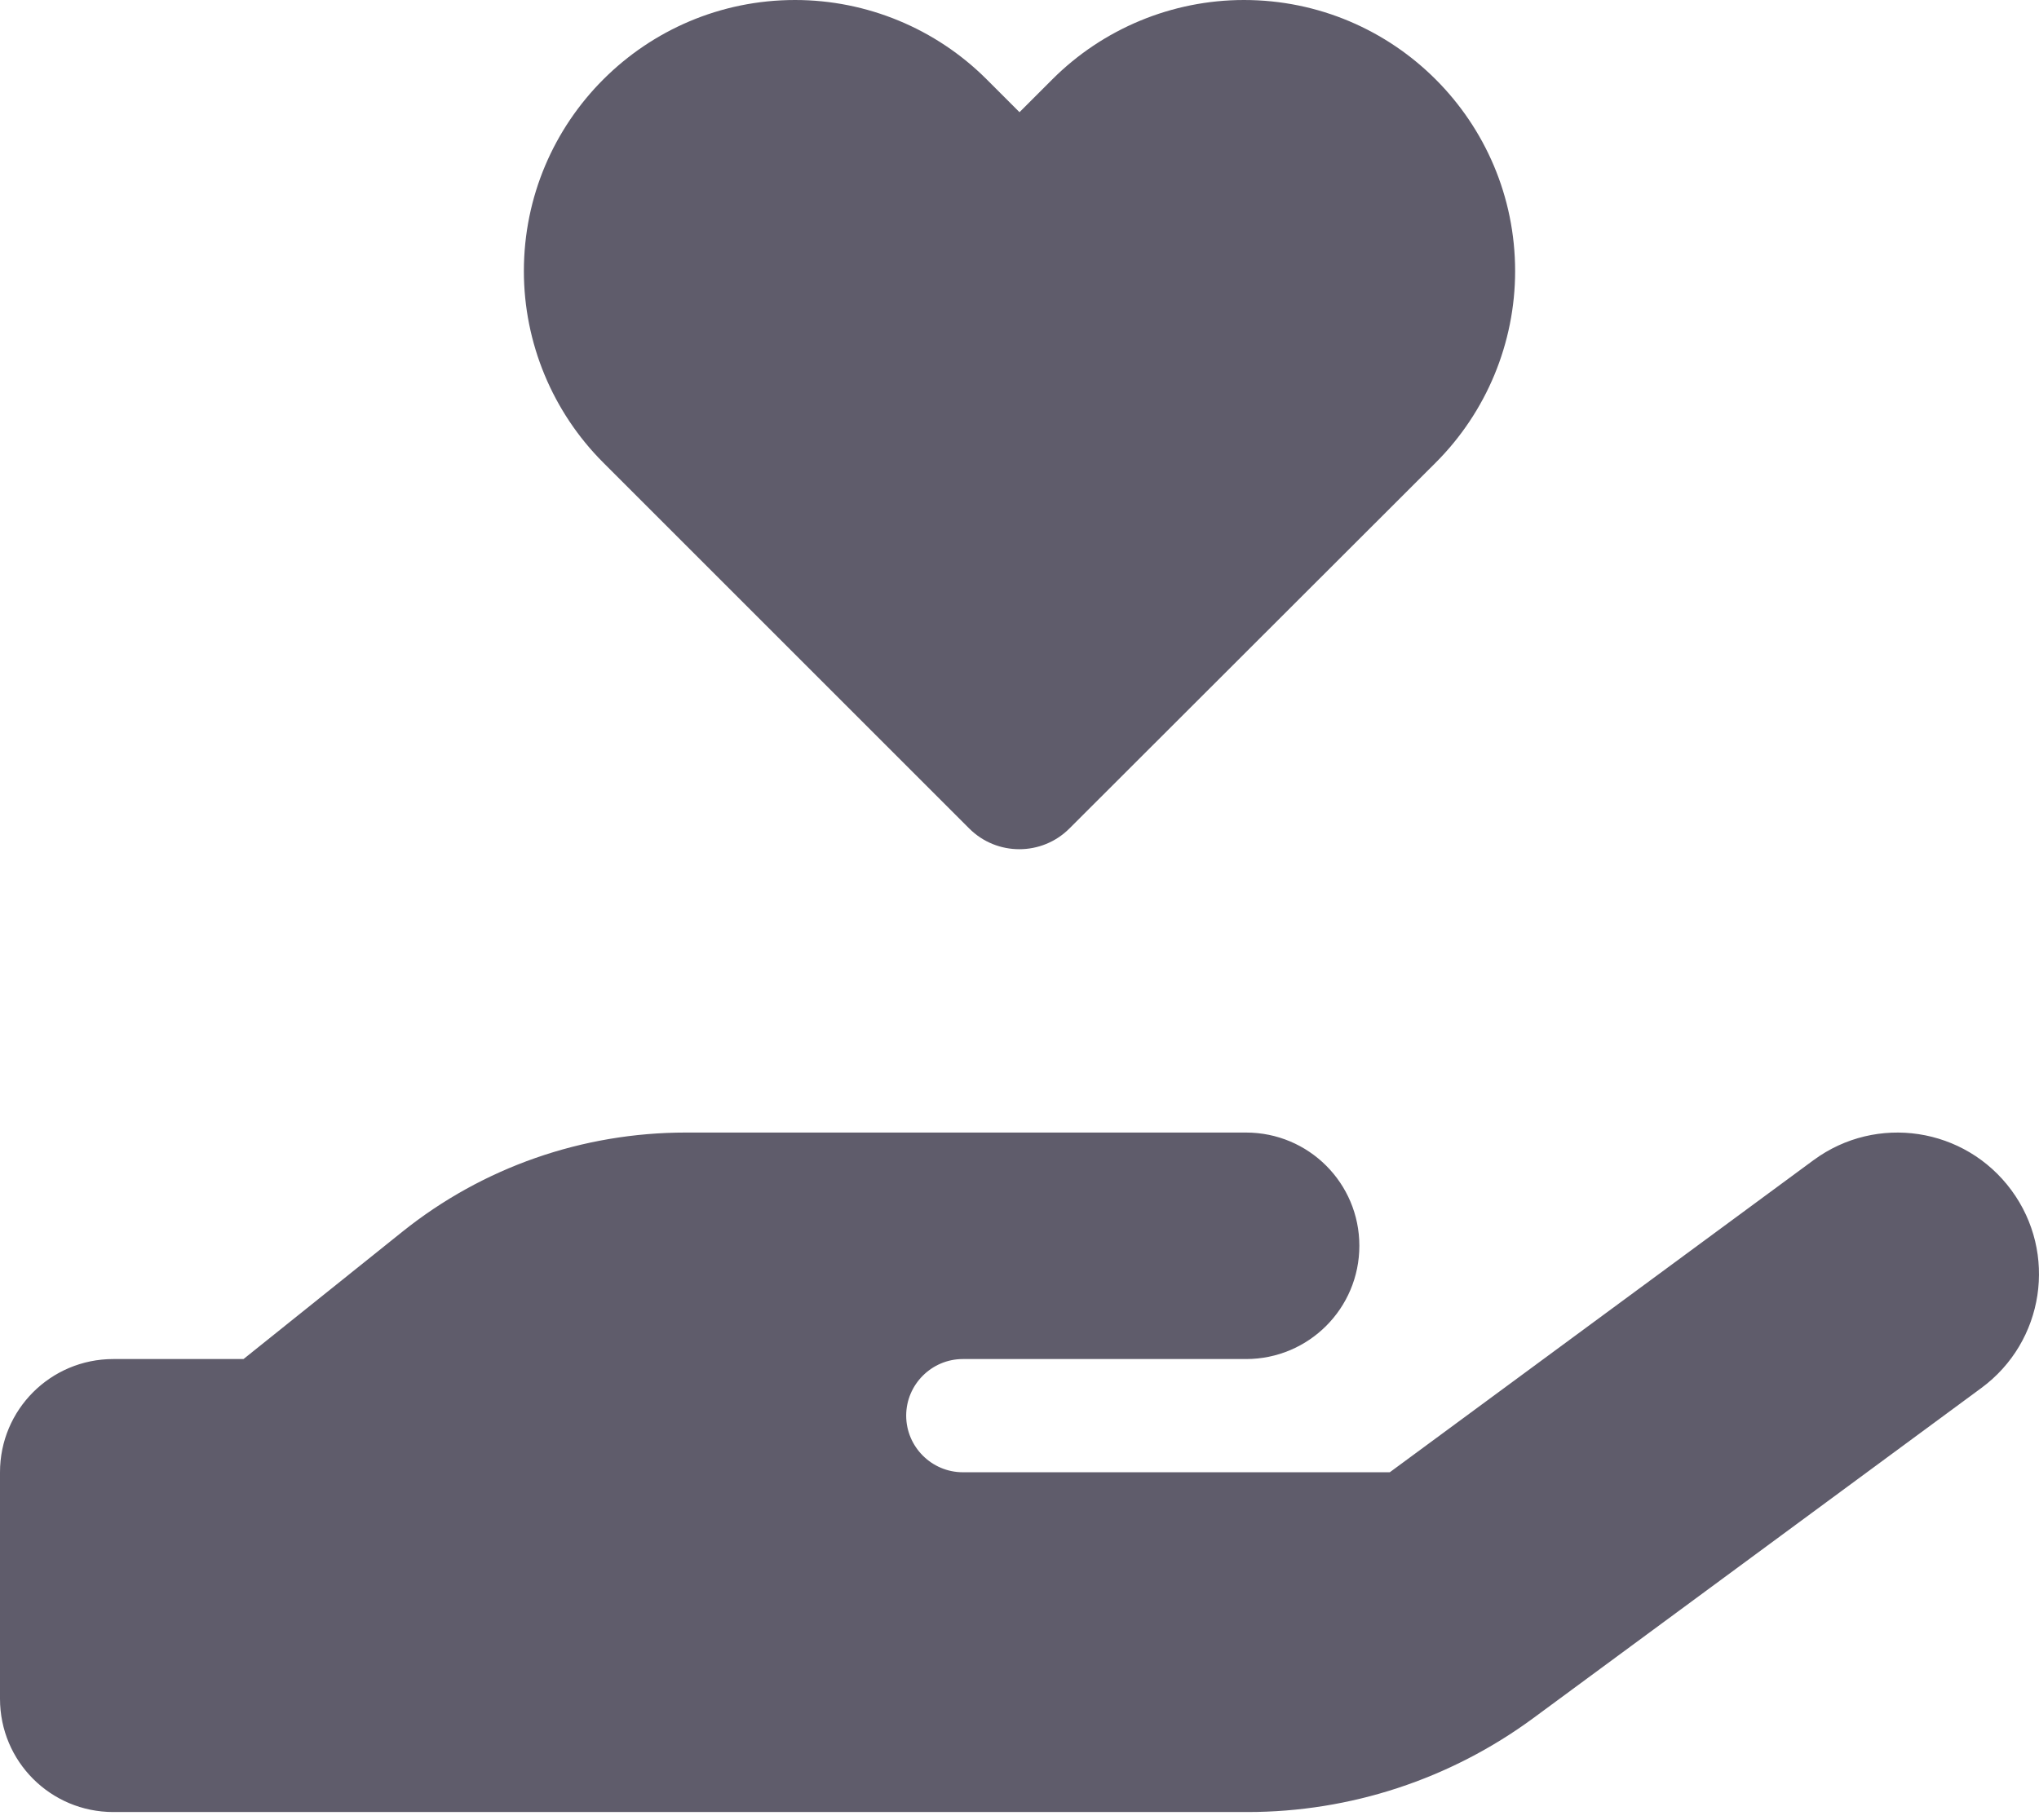 <svg width="28" height="25" viewBox="0 0 28 25" fill="none" xmlns="http://www.w3.org/2000/svg">
<g clip-path="url(#clip0_594_3743)">
<path d="M7.194 3.724C7.194 1.667 8.862 0 10.918 0C11.905 0 12.853 0.394 13.548 1.089L14 1.541L14.452 1.089C15.147 0.394 16.095 0 17.082 0C19.138 0 20.806 1.667 20.806 3.724C20.806 4.71 20.412 5.658 19.717 6.353L14.685 11.38C14.306 11.759 13.689 11.759 13.31 11.38L8.283 6.353C7.588 5.658 7.194 4.71 7.194 3.724ZM27.621 16.348C28.258 17.213 28.073 18.428 27.208 19.065L21.053 23.601C19.916 24.437 18.545 24.889 17.131 24.889H9.333H1.556C0.695 24.889 0 24.194 0 23.333V20.222C0 19.362 0.695 18.667 1.556 18.667H3.344L5.527 16.917C6.631 16.032 8.001 15.556 9.416 15.556H13.222H14H17.111C17.971 15.556 18.667 16.251 18.667 17.111C18.667 17.971 17.971 18.667 17.111 18.667H14H13.222C12.794 18.667 12.444 19.017 12.444 19.444C12.444 19.872 12.794 20.222 13.222 20.222H19.085L24.904 15.935C25.769 15.298 26.984 15.483 27.621 16.348ZM9.411 18.667H9.367C9.382 18.667 9.397 18.667 9.411 18.667Z" fill="#5F5C6B"/>
</g>
<defs>
<clipPath id="clip0_594_3743">
<rect width="28" height="24.889" fill="white"/>
</clipPath>
</defs>
</svg>
